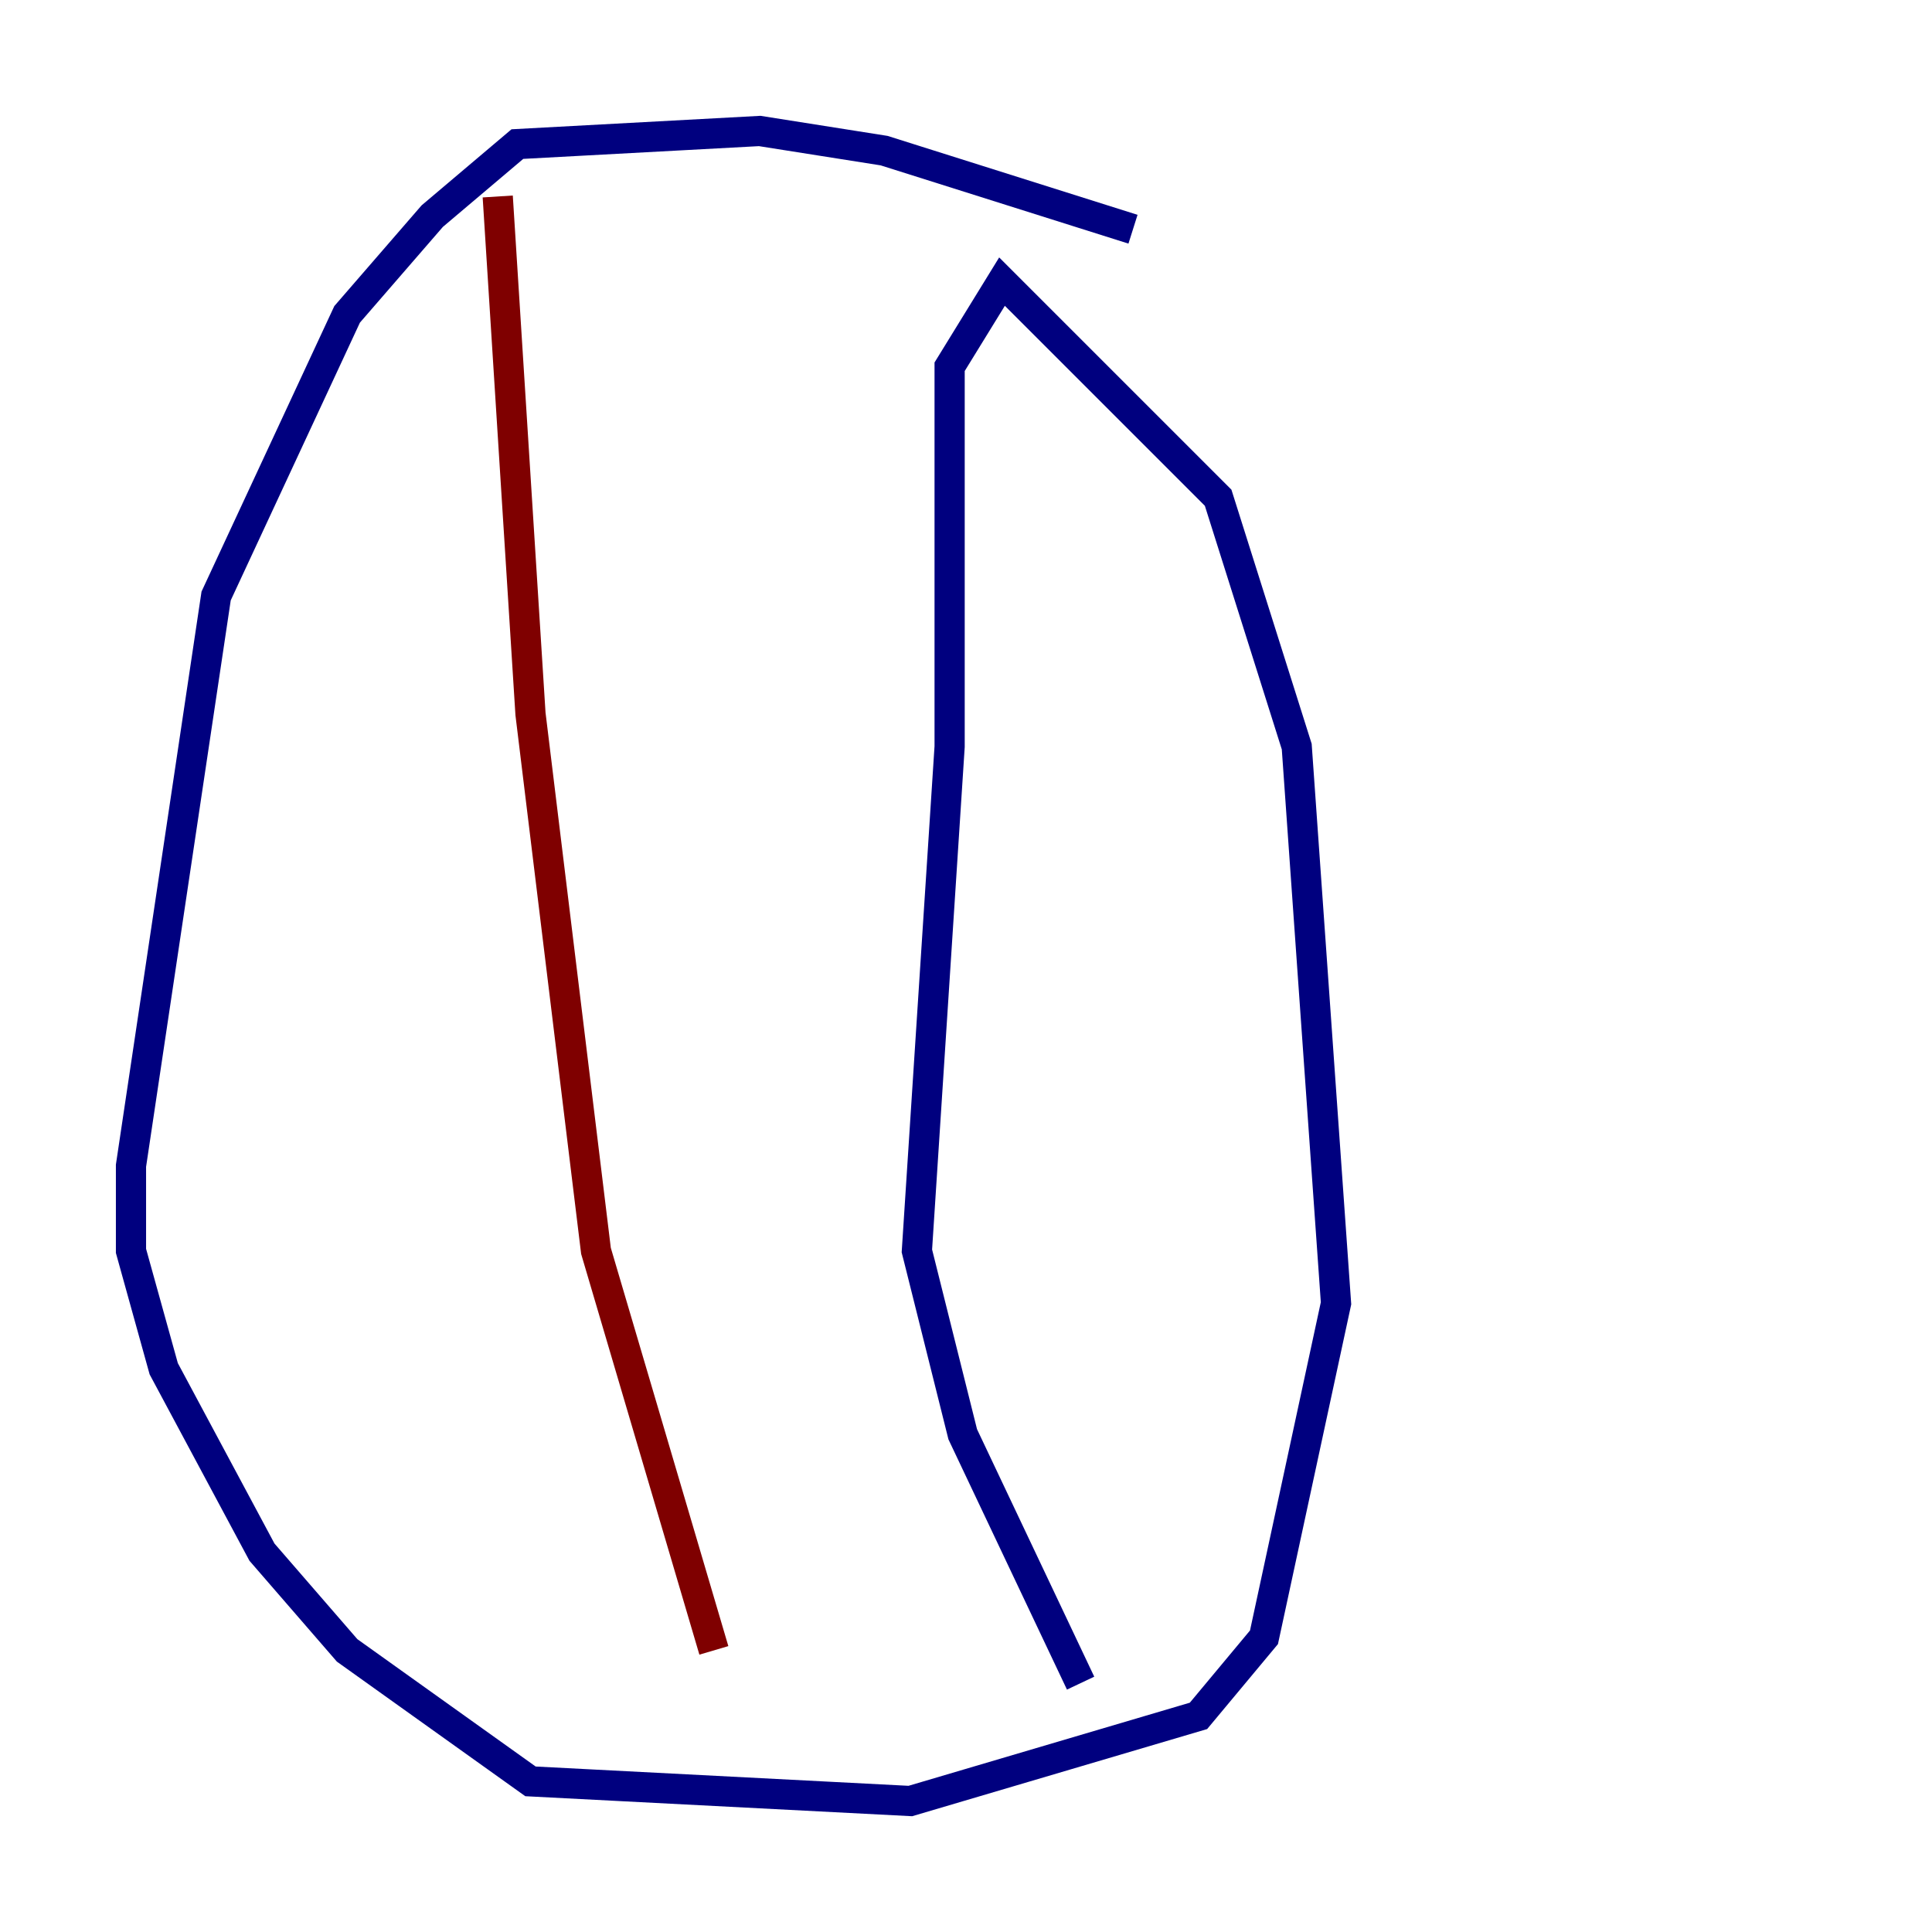 <?xml version="1.0" encoding="utf-8" ?>
<svg baseProfile="tiny" height="128" version="1.2" viewBox="0,0,128,128" width="128" xmlns="http://www.w3.org/2000/svg" xmlns:ev="http://www.w3.org/2001/xml-events" xmlns:xlink="http://www.w3.org/1999/xlink"><defs /><polyline fill="none" points="75.064,15.186 58.576,9.98 50.332,8.678 34.278,9.546 28.637,14.319 22.997,20.827 14.319,39.485 8.678,77.234 8.678,82.875 10.848,90.685 17.356,102.834 22.997,109.342 35.146,118.02 60.312,119.322 79.403,113.681 83.742,108.475 88.515,86.346 85.912,49.464 80.705,32.976 66.386,18.658 62.915,24.298 62.915,49.464 60.746,82.875 63.783,95.024 71.593,111.512" stroke="#00007f" stroke-width="2" /><polyline fill="none" points="32.976,13.017 35.146,47.295 39.485,82.875 47.295,109.342" stroke="#7f0000" stroke-width="2" /></svg>